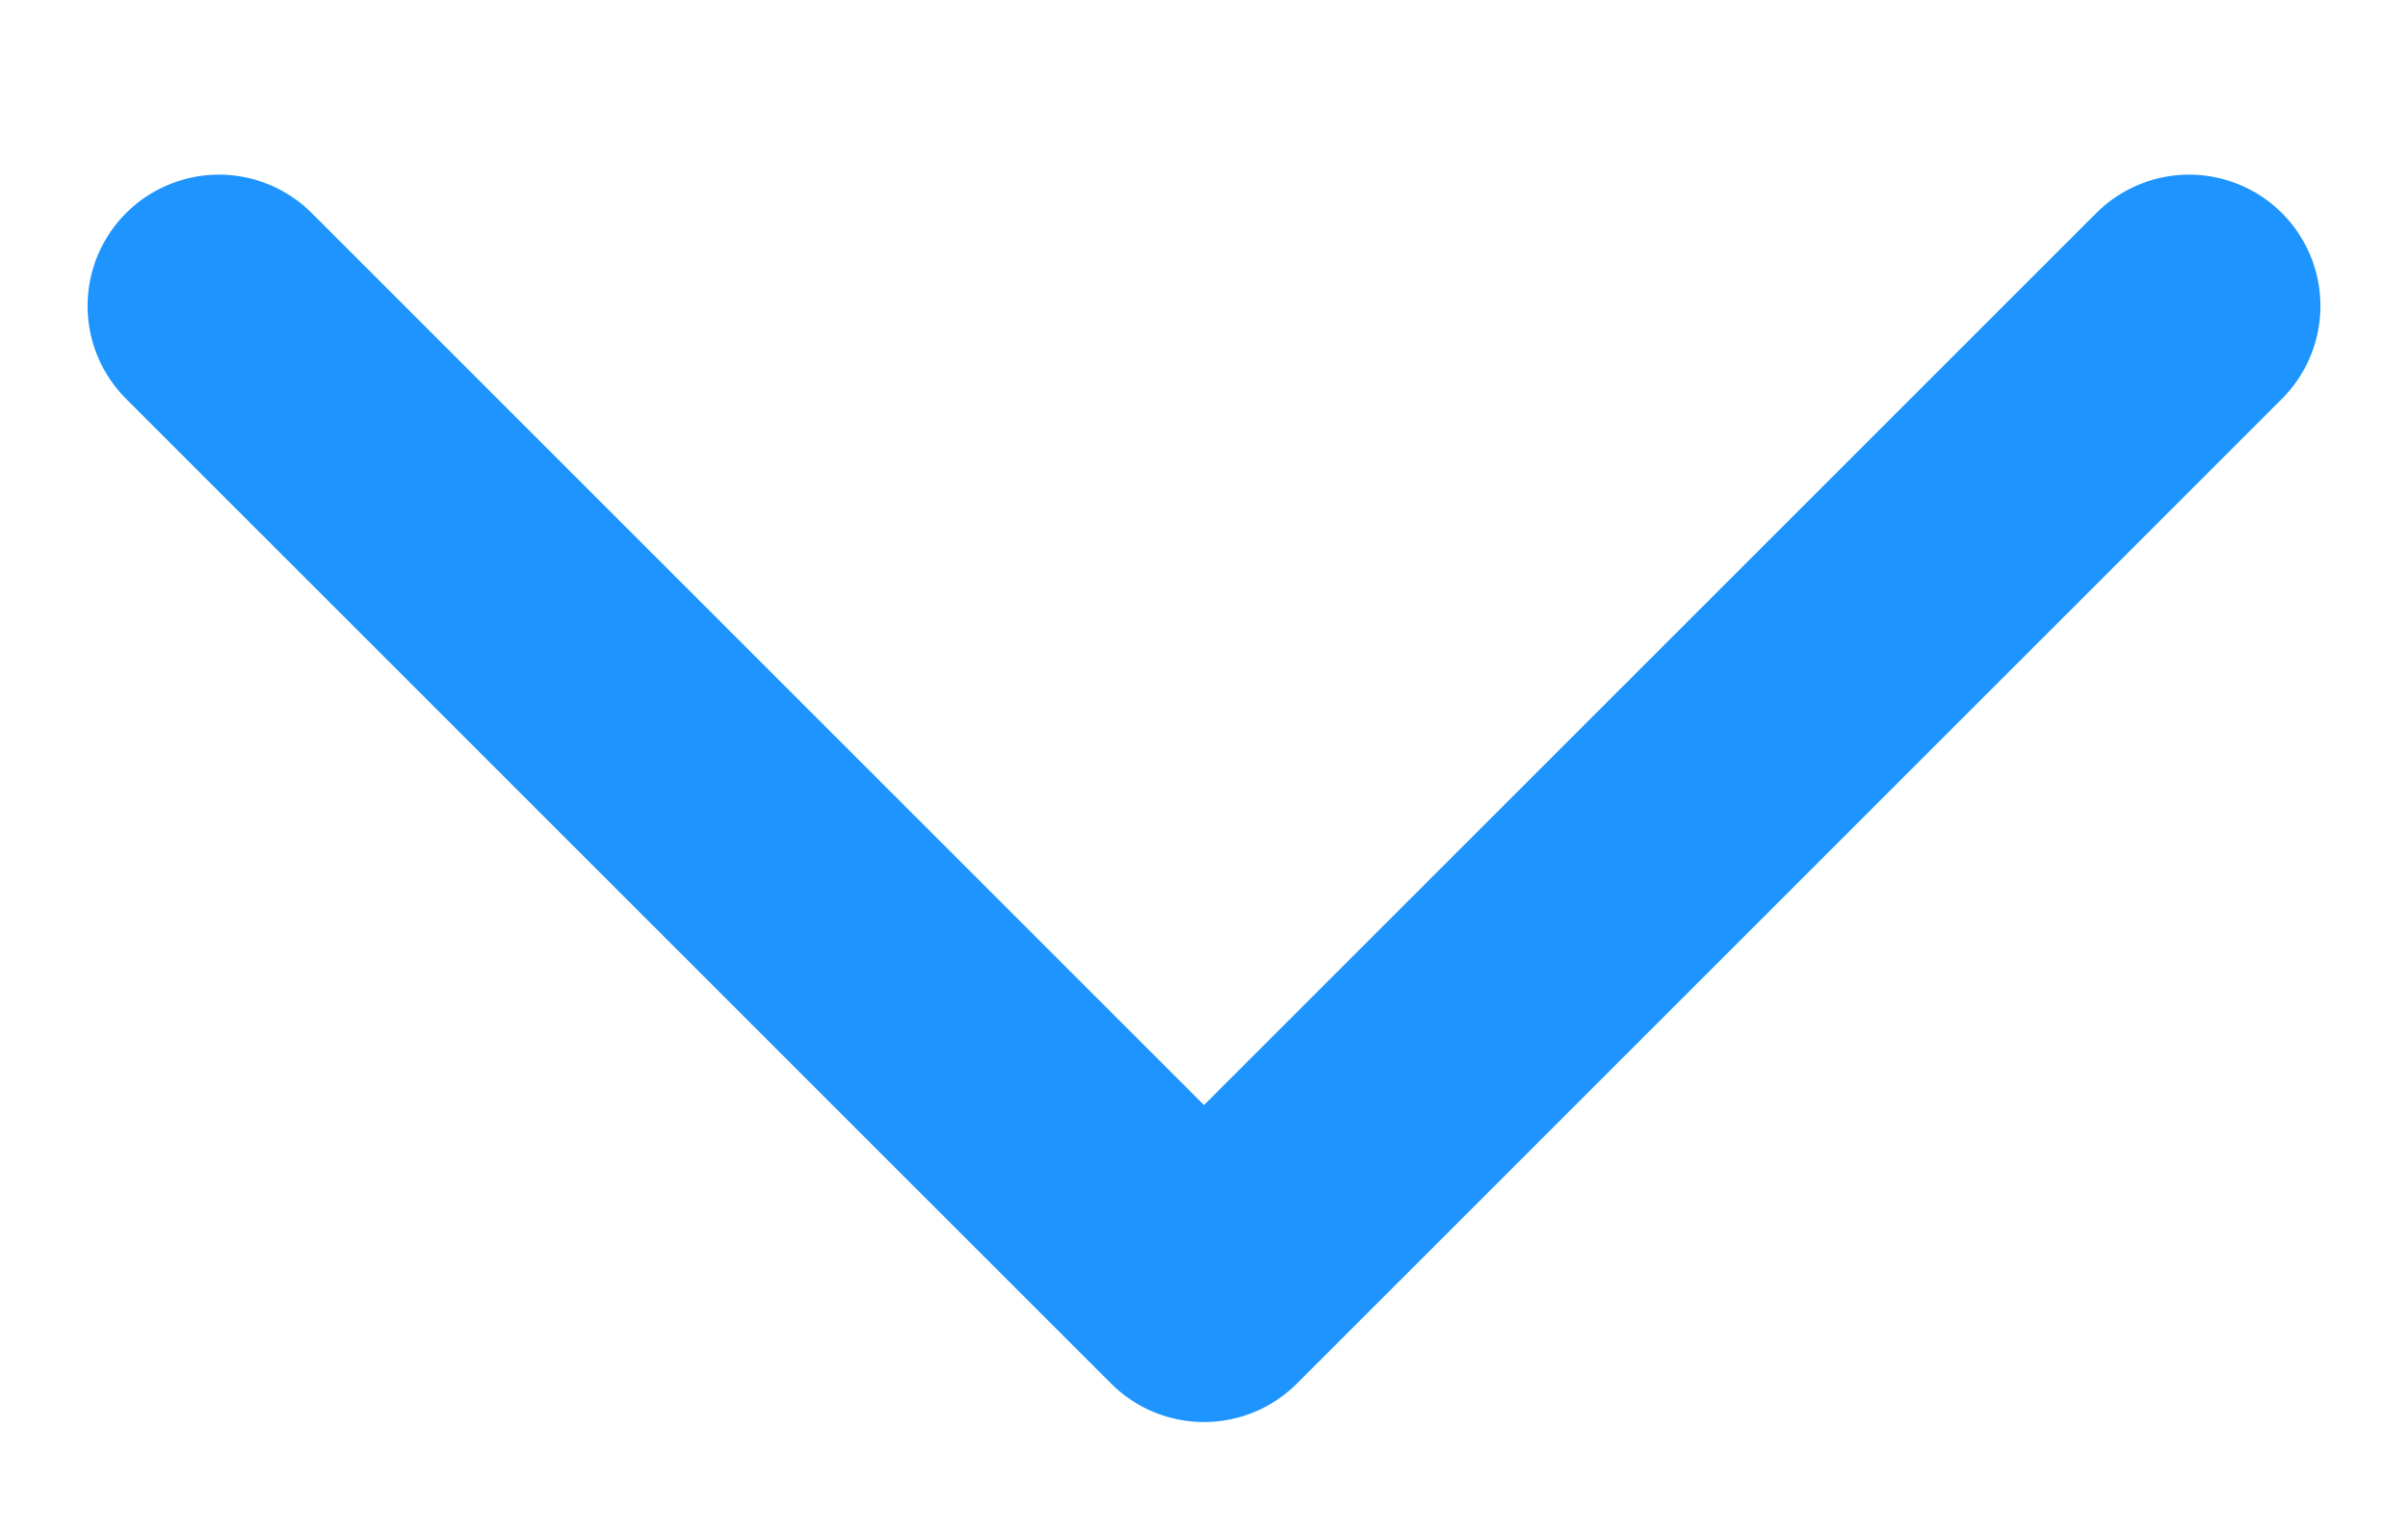<svg width="11" height="7" viewBox="0 0 11 7" fill="none" xmlns="http://www.w3.org/2000/svg">
<path d="M10 1.398L5.5 5.898L1 1.398" stroke="#1E95FE" stroke-width="1.2" stroke-linecap="round" stroke-linejoin="round"/>
</svg>
